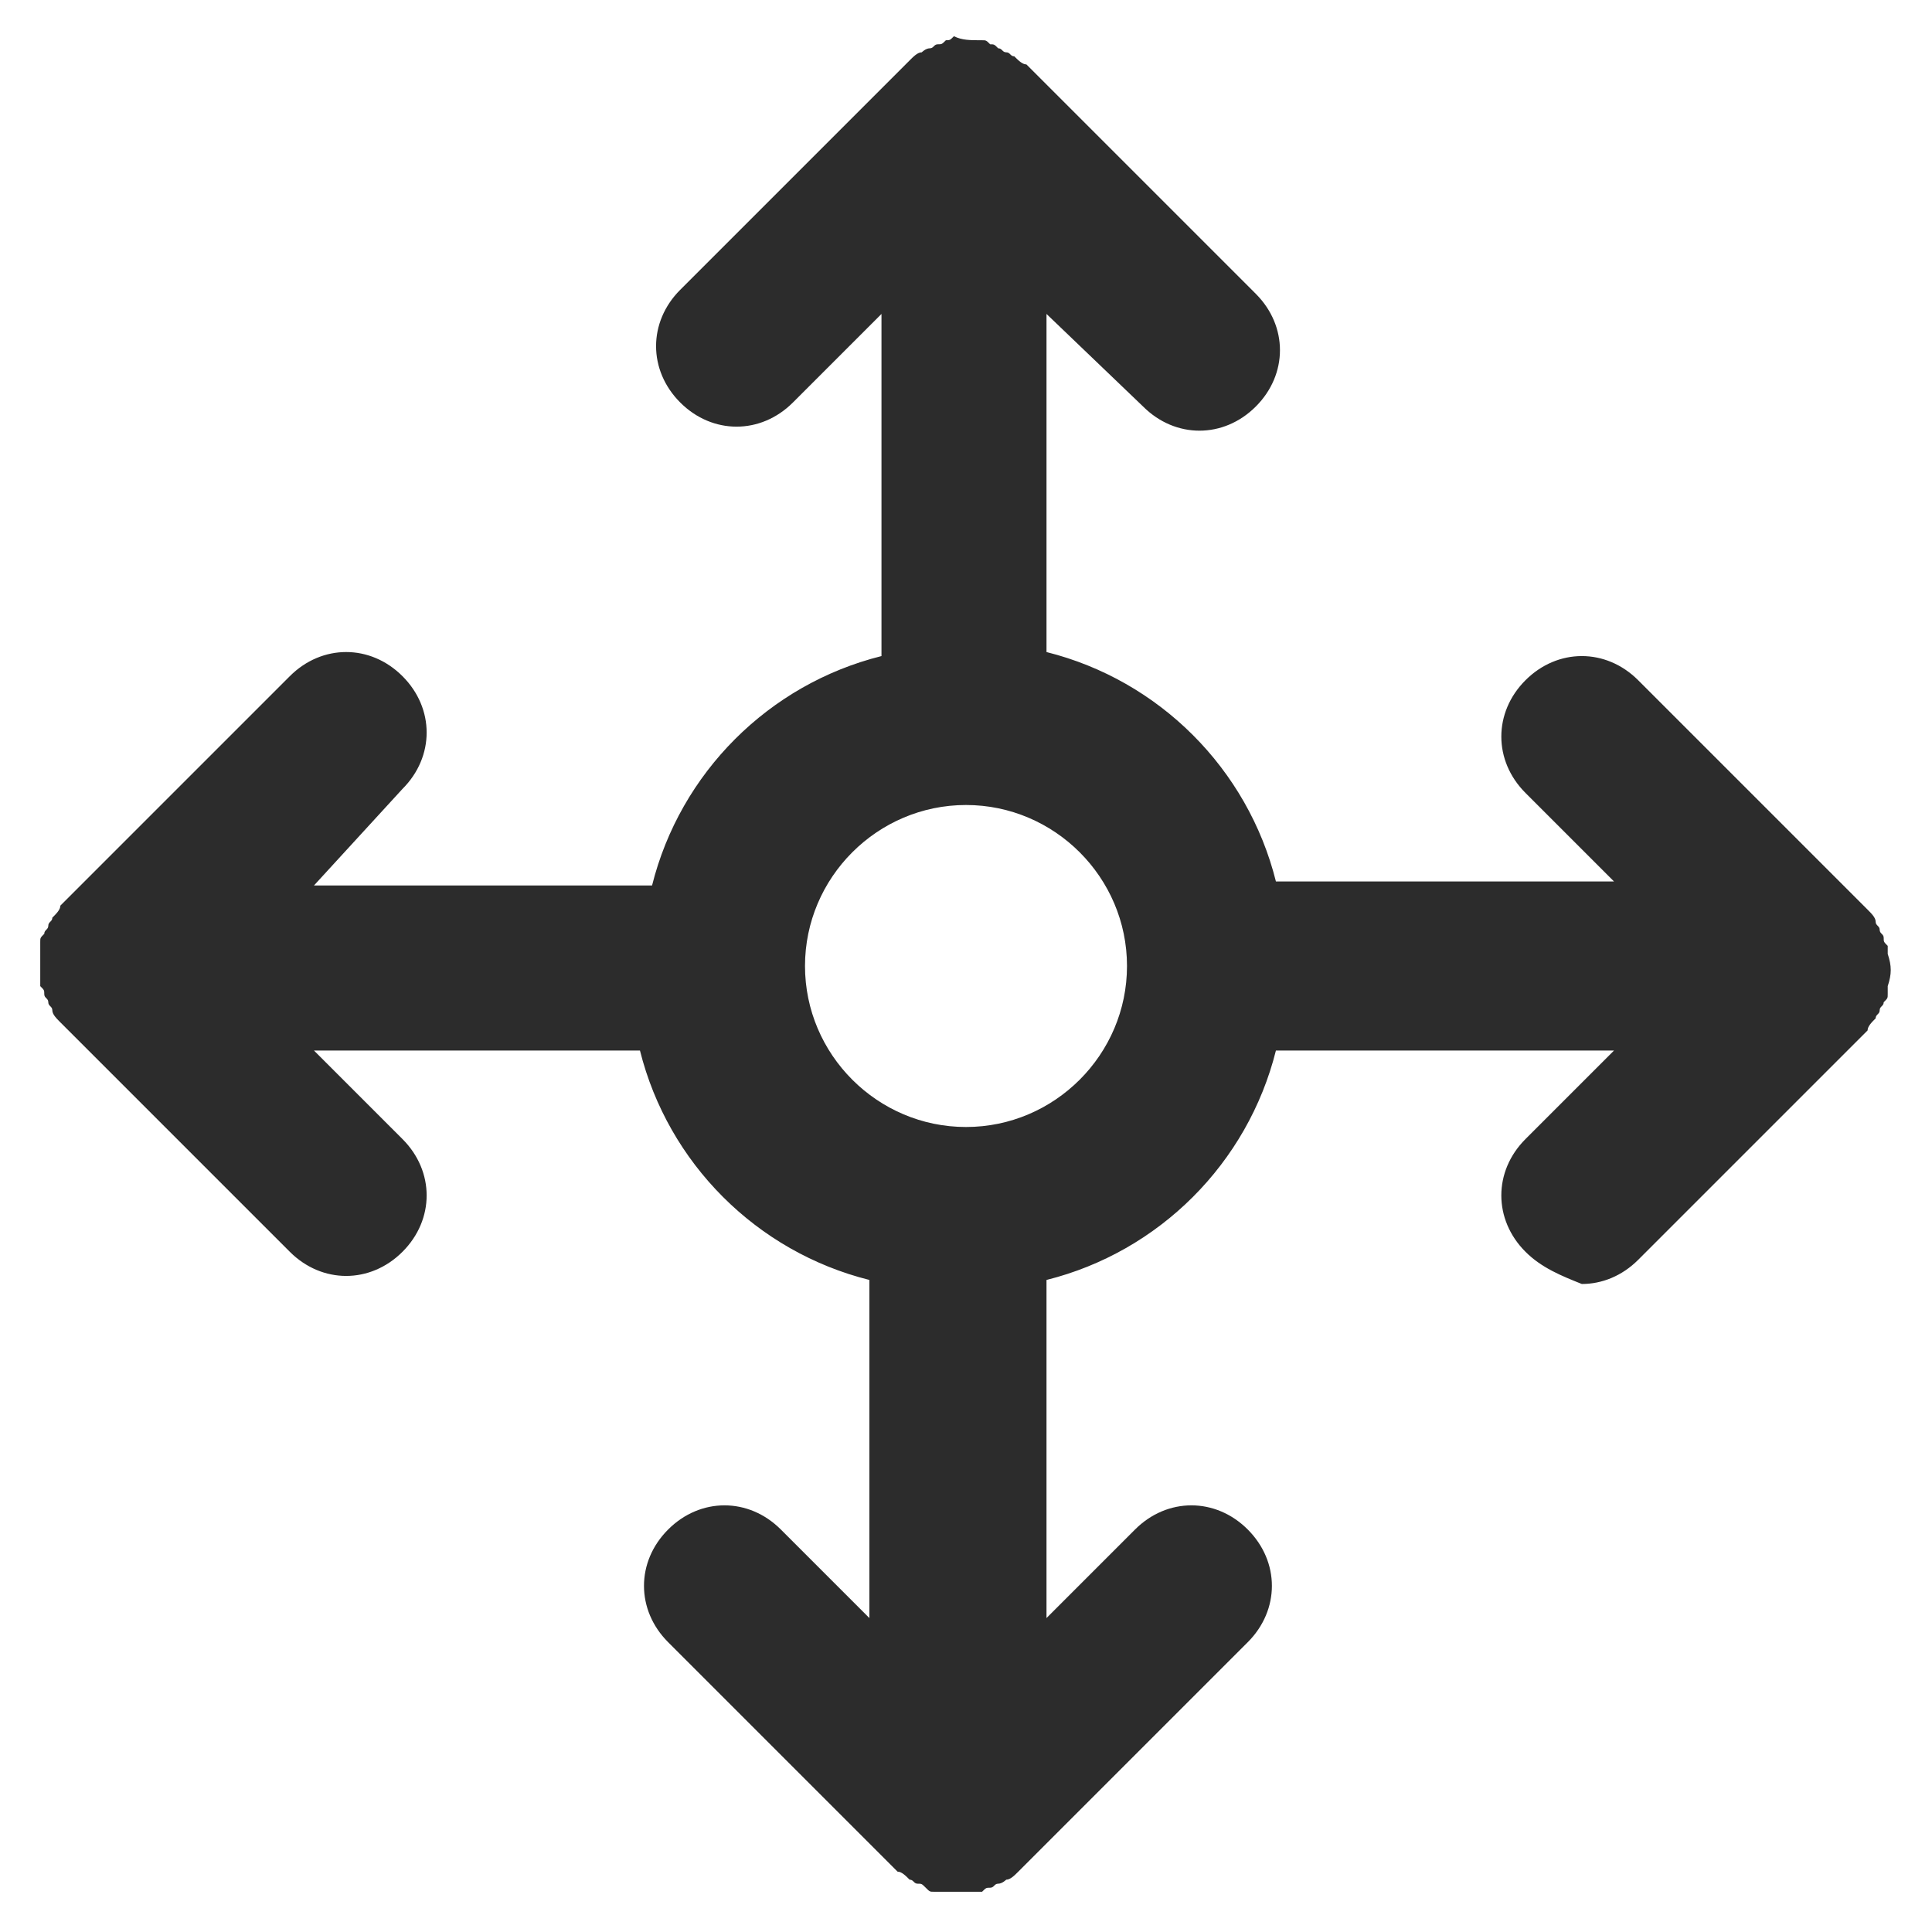 <?xml version="1.0" standalone="no"?><!DOCTYPE svg PUBLIC "-//W3C//DTD SVG 1.1//EN" "http://www.w3.org/Graphics/SVG/1.1/DTD/svg11.dtd"><svg t="1759222970950" class="icon" viewBox="0 0 1024 1024" version="1.1" xmlns="http://www.w3.org/2000/svg" p-id="164109" xmlns:xlink="http://www.w3.org/1999/xlink" width="200" height="200"><path d="M808.533 663.467c-17.067-17.067-17.067-42.667 0-59.733l46.933-46.933h-179.2c-14.933 59.733-61.867 106.667-121.6 121.6v179.2l46.933-46.933c17.067-17.067 42.667-17.067 59.733 0 17.067 17.067 17.067 42.667 0 59.733l-121.6 121.6c-2.133 2.133-4.267 4.267-6.4 4.267 0 0-2.133 2.133-4.267 2.133s-2.133 2.133-4.267 2.133-2.133 0-4.267 2.133h-25.6c-2.133 0-2.133 0-4.267-2.133s-2.133-2.133-4.267-2.133-2.133-2.133-4.267-2.133c-2.133-2.133-4.267-4.267-6.4-4.267l-121.6-121.6c-17.067-17.067-17.067-42.667 0-59.733 17.067-17.067 42.667-17.067 59.733 0l46.933 46.933v-179.2c-59.733-14.933-106.667-61.867-121.6-121.6H166.4l46.933 46.933c17.067 17.067 17.067 42.667 0 59.733-8.533 8.533-19.2 12.8-29.867 12.8s-21.333-4.267-29.867-12.8l-121.6-121.6c-2.133-2.133-4.267-4.267-4.267-6.4 0-2.133-2.133-2.133-2.133-4.267s-2.133-2.133-2.133-4.267 0-2.133-2.133-4.267v-4.267-14.933-4.267c0-2.133 0-2.133 2.133-4.267 0-2.133 2.133-2.133 2.133-4.267s2.133-2.133 2.133-4.267c2.133-2.133 4.267-4.267 4.267-6.4l121.6-121.6c17.067-17.067 42.667-17.067 59.733 0 17.067 17.067 17.067 42.667 0 59.733L166.4 469.333h179.2c14.933-59.733 61.867-106.667 121.6-121.6V166.4L420.267 213.333c-17.067 17.067-42.667 17.067-59.733 0-17.067-17.067-17.067-42.667 0-59.733l121.6-121.6c2.133-2.133 4.267-4.267 6.4-4.267 0 0 2.133-2.133 4.267-2.133s2.133-2.133 4.267-2.133 2.133 0 4.267-2.133c2.133 0 2.133 0 4.267-2.133 4.267 2.133 8.533 2.133 14.933 2.133 2.133 0 2.133 0 4.267 2.133 2.133 0 2.133 0 4.267 2.133 2.133 0 2.133 2.133 4.267 2.133s2.133 2.133 4.267 2.133c2.133 2.133 4.267 4.267 6.4 4.267l121.6 121.6c17.067 17.067 17.067 42.667 0 59.733-8.533 8.533-19.2 12.8-29.867 12.8-10.667 0-21.333-4.267-29.867-12.8L554.667 166.4v179.2c59.733 14.933 106.667 61.867 121.6 121.6h179.2l-46.933-46.933c-17.067-17.067-17.067-42.667 0-59.733 17.067-17.067 42.667-17.067 59.733 0l121.6 121.6c2.133 2.133 4.267 4.267 4.267 6.4 0 2.133 2.133 2.133 2.133 4.267s2.133 2.133 2.133 4.267 0 2.133 2.133 4.267v4.267c2.133 6.4 2.133 10.667 0 17.067v4.267c0 2.133 0 2.133-2.133 4.267 0 2.133-2.133 2.133-2.133 4.267s-2.133 2.133-2.133 4.267c-2.133 2.133-4.267 4.267-4.267 6.4l-121.6 121.6c-8.533 8.533-19.2 12.8-29.867 12.8-10.667-4.267-21.333-8.533-29.867-17.067zM512 597.333c46.933 0 85.333-38.4 85.333-85.333s-38.4-85.333-85.333-85.333-85.333 38.4-85.333 85.333 38.4 85.333 85.333 85.333z" fill="#2c2c2c" p-id="164110"></path></svg>